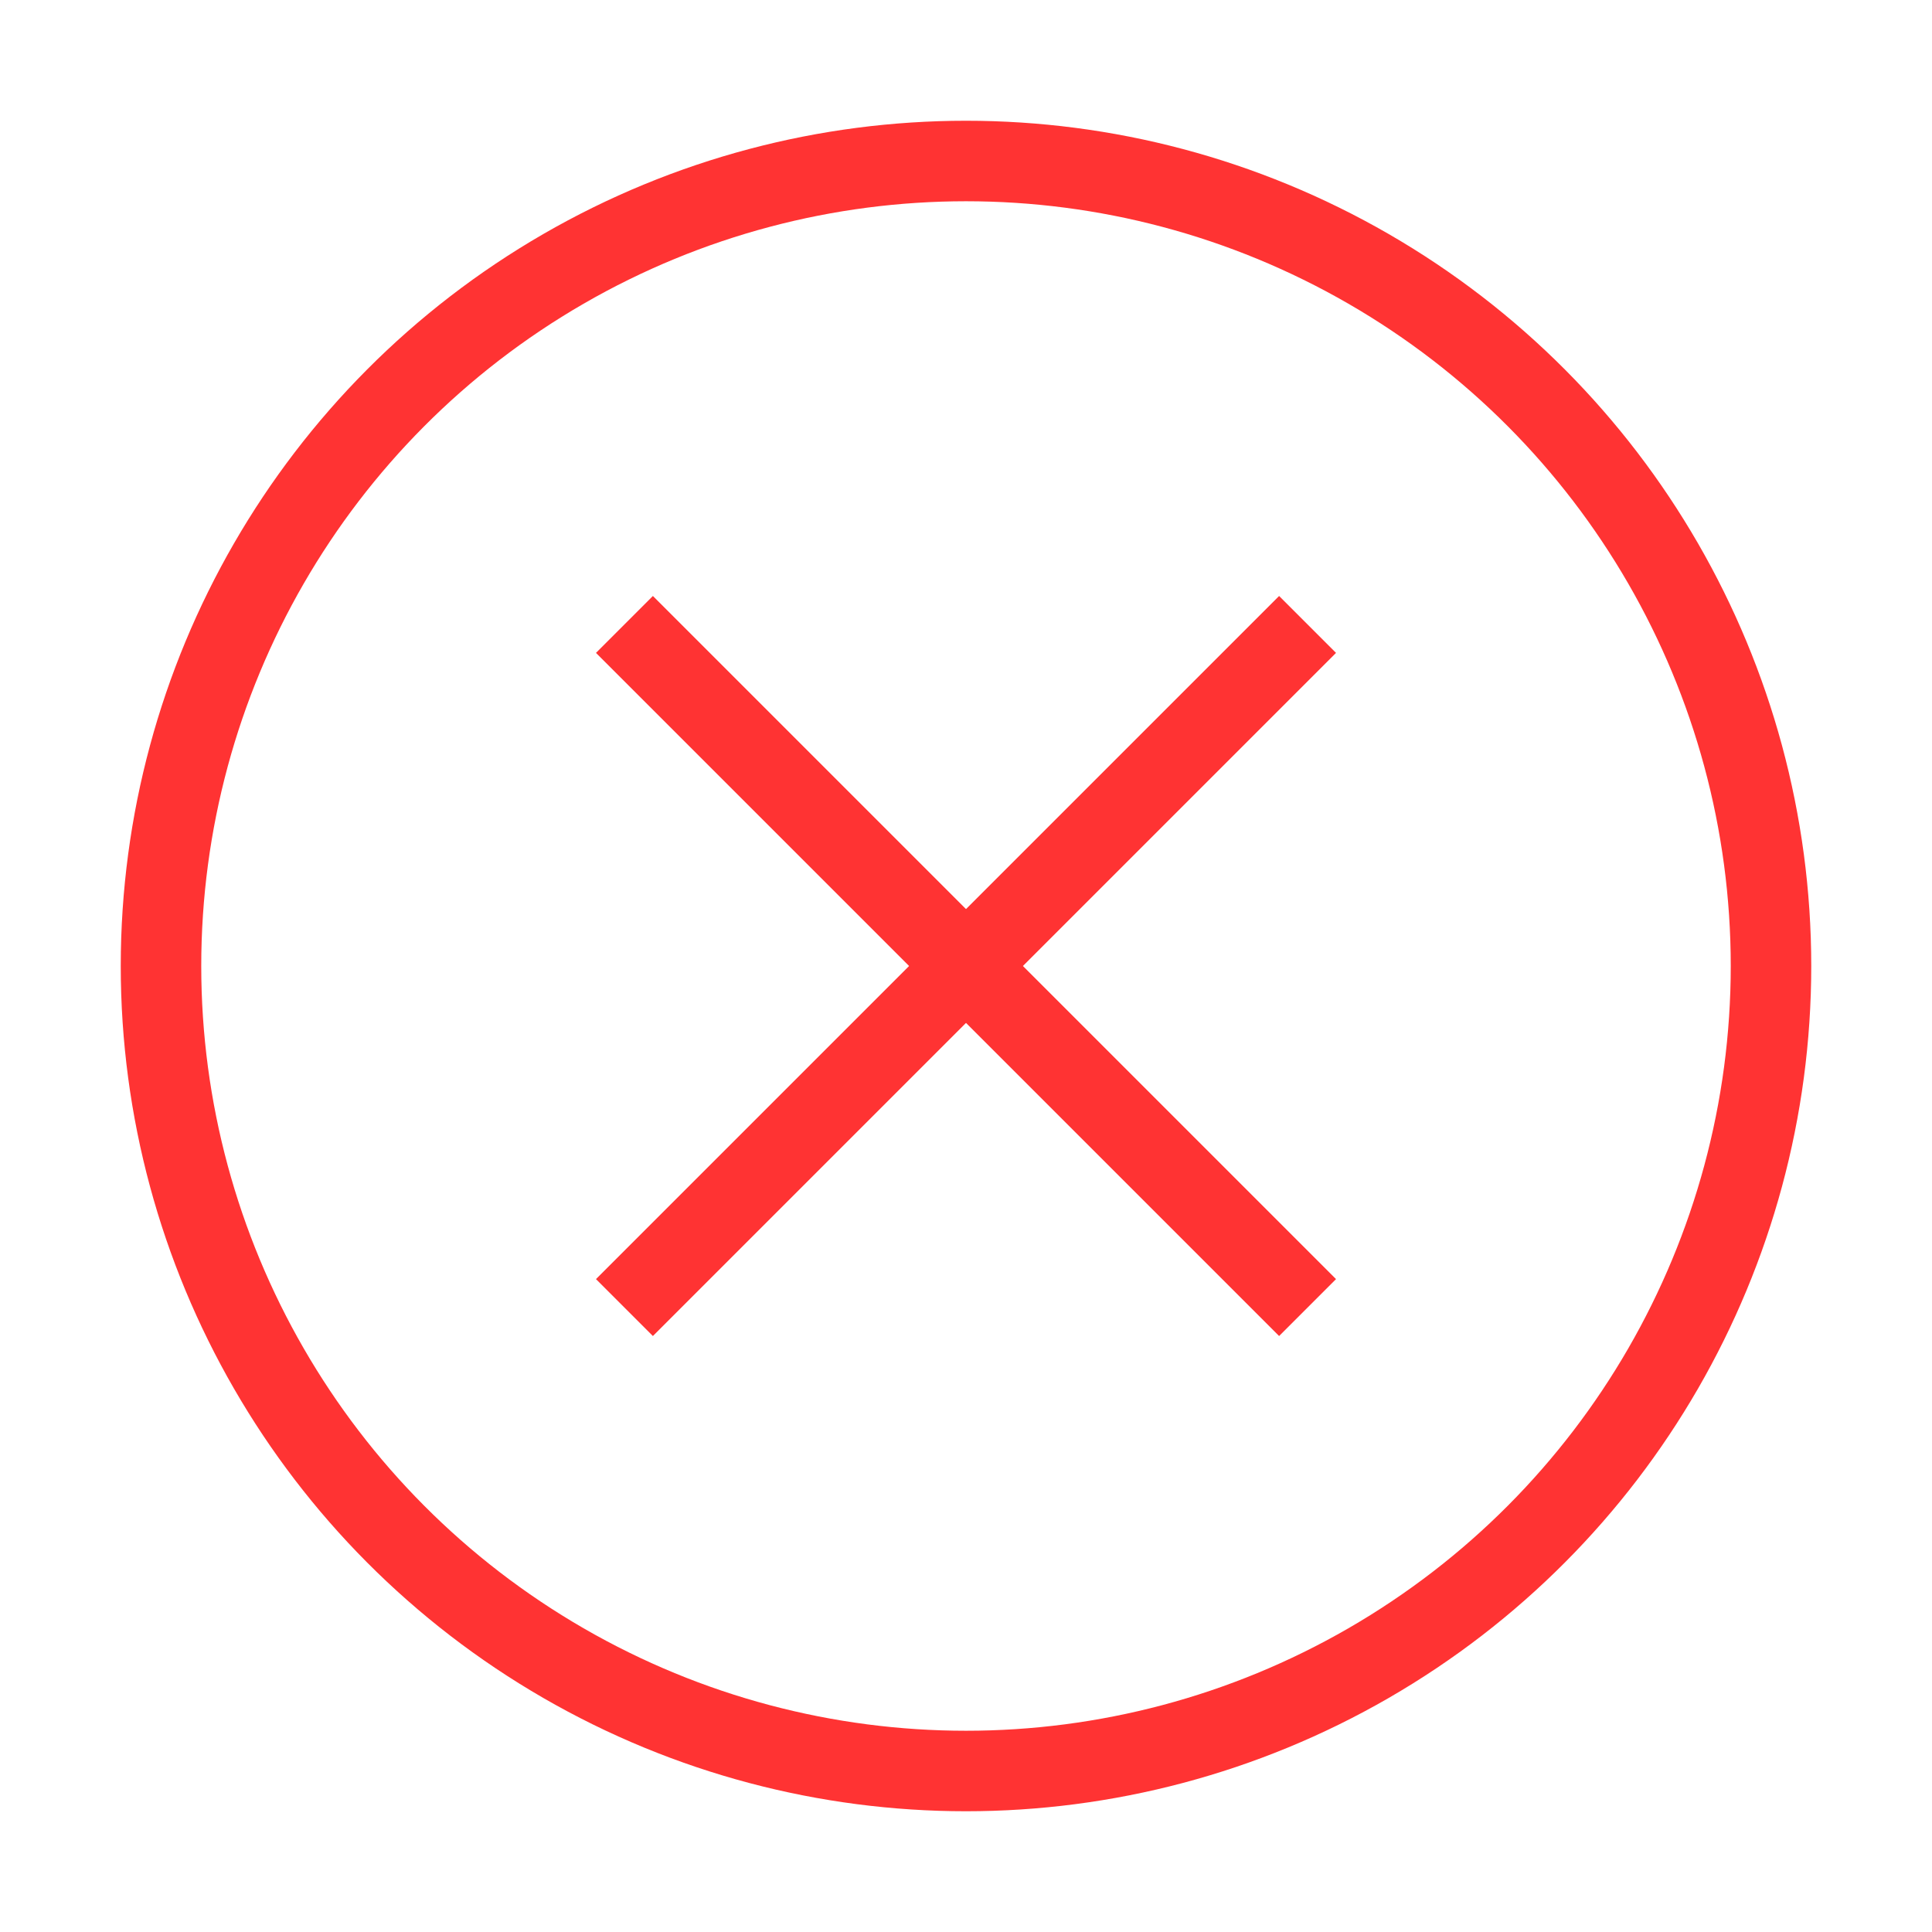 <svg width="24" height="24" viewBox="0 0 24 24" fill="none" xmlns="http://www.w3.org/2000/svg">
    <circle cx="12" cy="12" r="10" stroke="#FF3333"/>
    <path d="M7.757 7.757L16.243 16.243" stroke="#FF3333" stroke-linejoin="round"/>
    <path d="M7.757 16.243L16.243 7.757" stroke="#FF3333" stroke-linejoin="round"/>
</svg>
